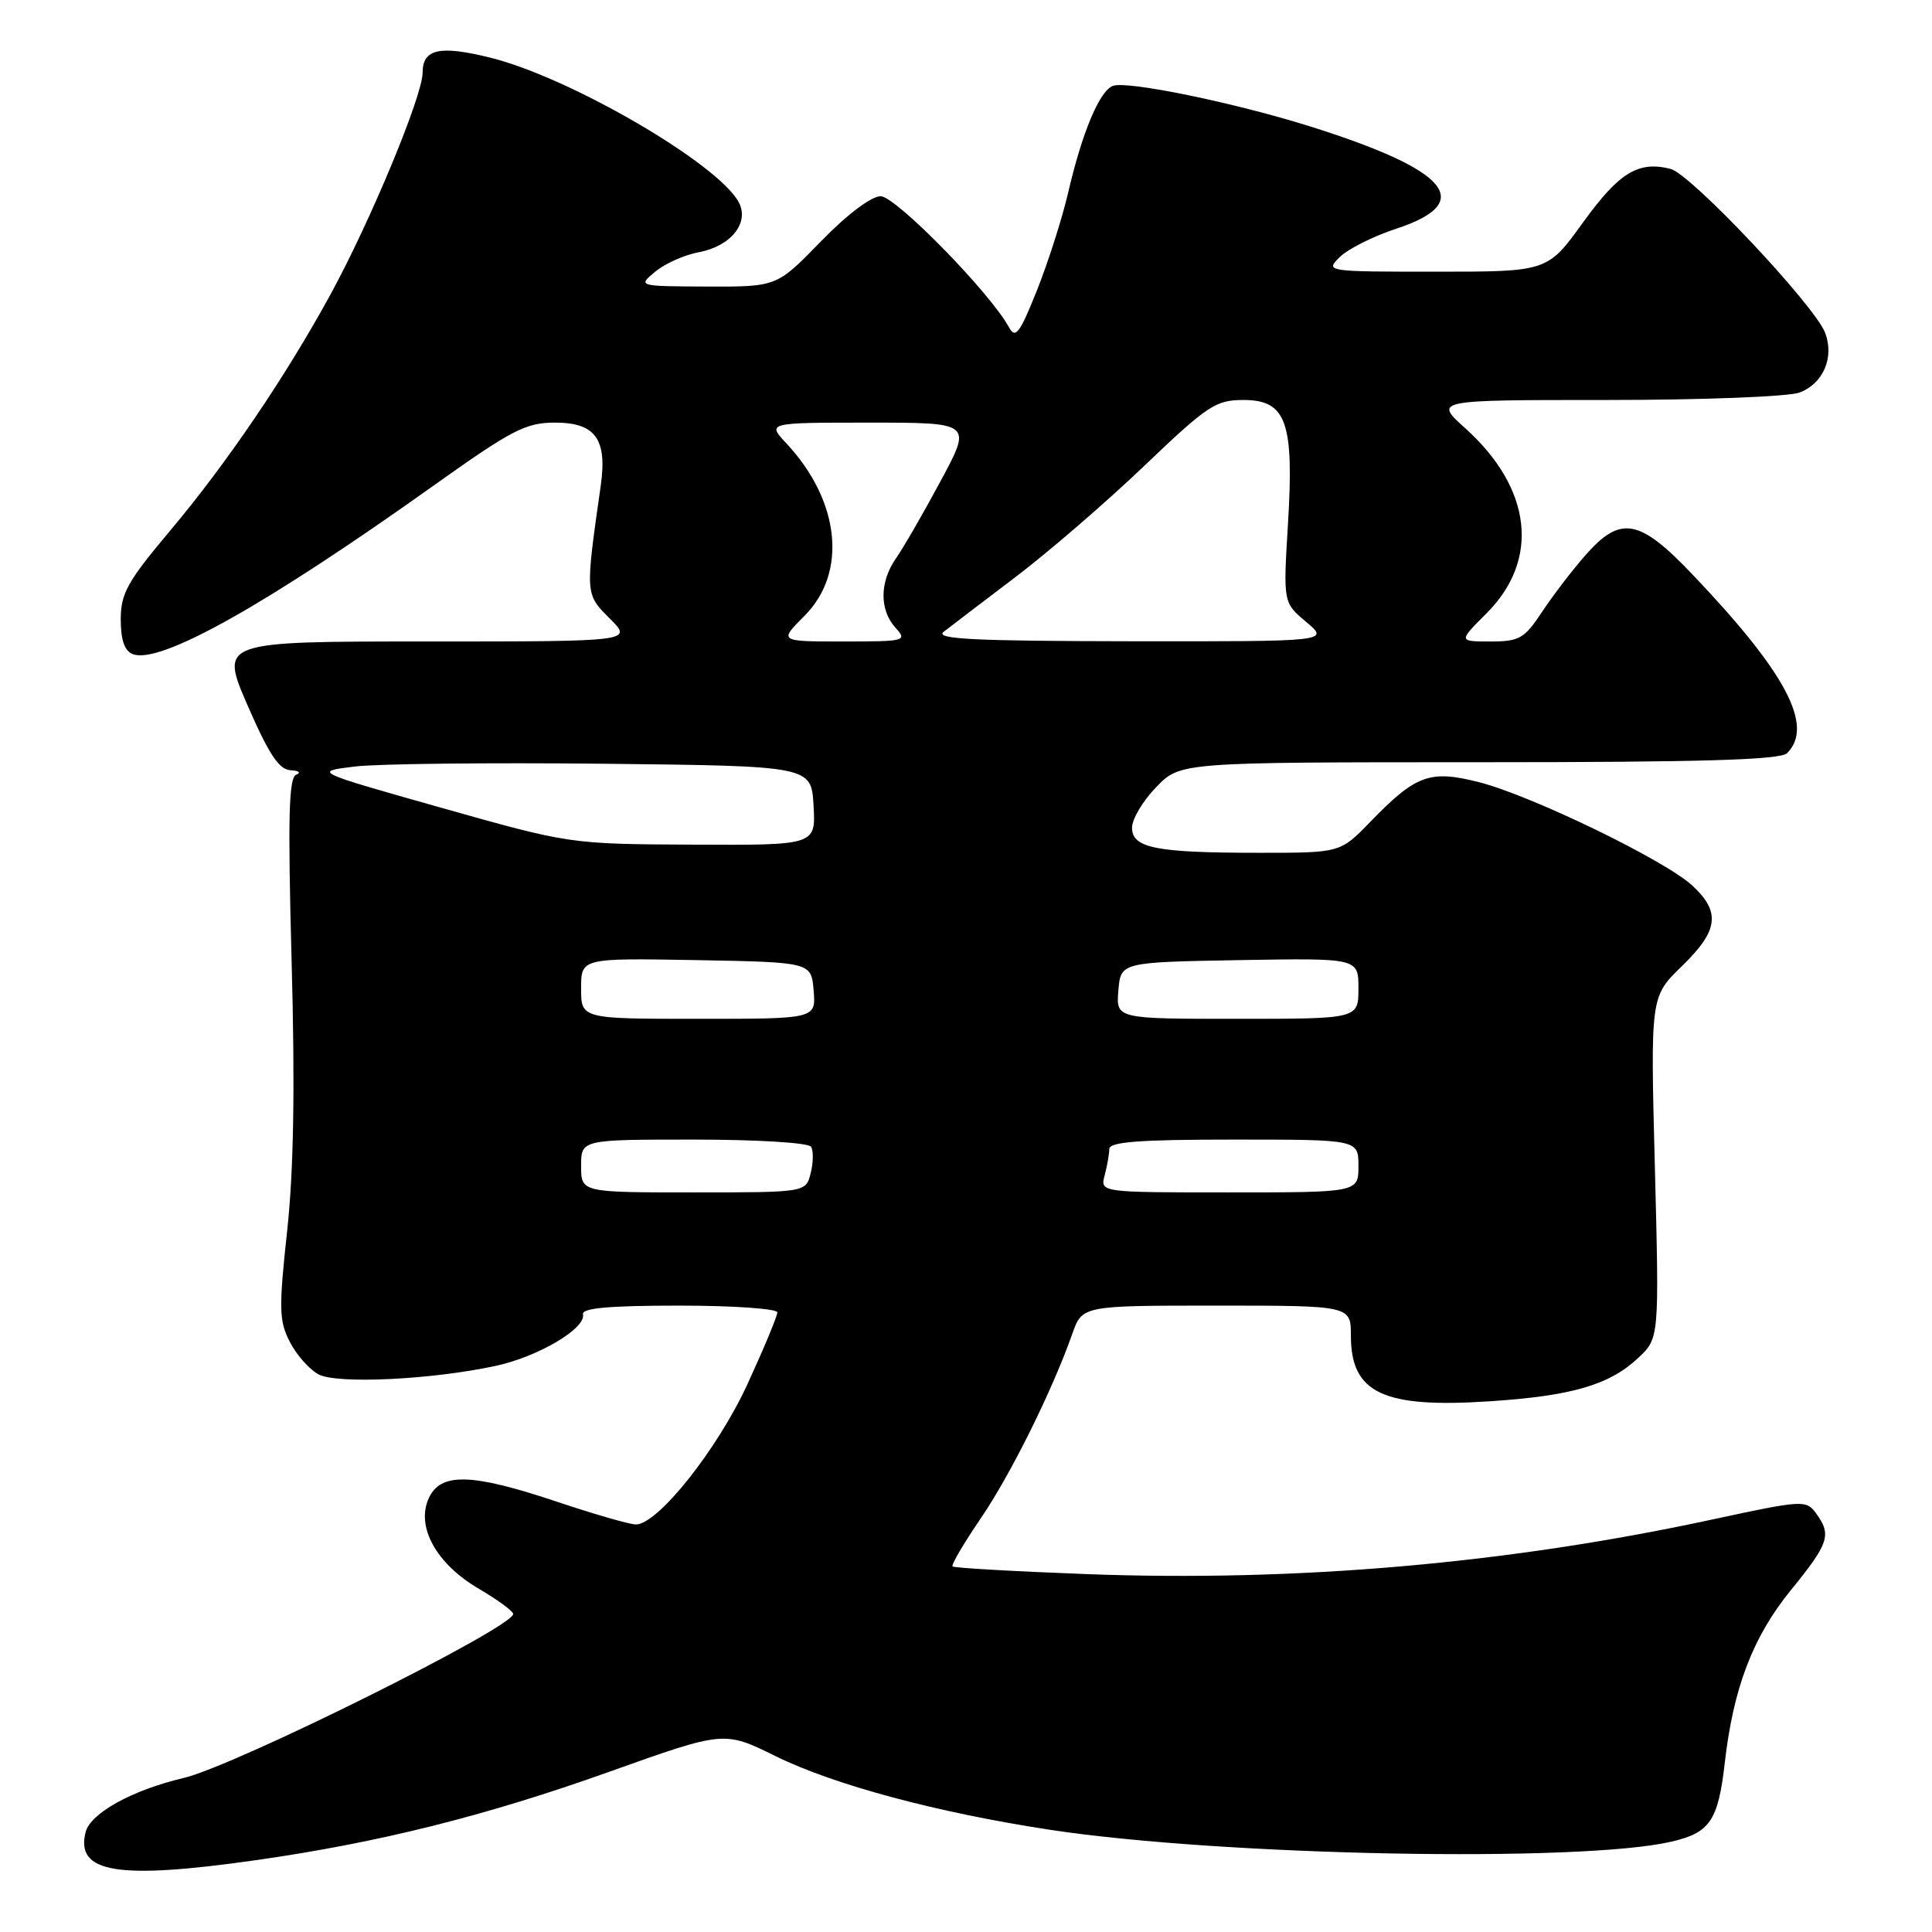 <?xml version="1.0" encoding="UTF-8" standalone="no"?>
<!DOCTYPE svg PUBLIC "-//W3C//DTD SVG 1.1//EN" "http://www.w3.org/Graphics/SVG/1.1/DTD/svg11.dtd" >
<svg xmlns="http://www.w3.org/2000/svg" xmlns:xlink="http://www.w3.org/1999/xlink" version="1.1" viewBox="0 0 256 256">
 <g >
 <path fill="currentColor"
d=" M 33.85 246.49 C 50.11 244.18 64.25 240.65 80.73 234.77 C 95.95 229.34 95.95 229.34 102.73 232.68 C 110.49 236.51 124.18 240.18 139.15 242.46 C 162.00 245.92 209.39 246.83 221.47 244.03 C 226.57 242.85 227.66 241.25 228.53 233.68 C 229.67 223.64 232.26 216.88 237.34 210.65 C 242.36 204.48 242.72 203.37 240.64 200.53 C 239.33 198.73 238.90 198.75 226.89 201.34 C 199.86 207.18 171.88 209.62 144.05 208.58 C 134.45 208.22 126.43 207.76 126.22 207.56 C 126.02 207.36 127.70 204.49 129.95 201.20 C 133.93 195.36 139.41 184.31 142.08 176.75 C 143.40 173.00 143.40 173.00 161.20 173.00 C 179.00 173.00 179.00 173.00 179.00 177.00 C 179.00 184.59 183.27 186.61 197.37 185.68 C 208.24 184.97 213.24 183.52 217.04 179.96 C 219.86 177.33 219.86 177.33 219.28 154.70 C 218.69 132.06 218.69 132.06 222.85 128.03 C 227.71 123.32 228.03 120.86 224.25 117.35 C 220.64 114.00 202.99 105.44 196.00 103.65 C 189.46 101.98 187.62 102.65 181.55 108.92 C 177.59 113.00 177.59 113.00 166.92 113.00 C 153.15 113.00 150.00 112.38 150.00 109.67 C 150.00 108.53 151.44 106.11 153.20 104.30 C 156.39 101.00 156.39 101.00 196.00 101.00 C 225.47 101.00 235.91 100.69 236.80 99.80 C 240.40 96.20 236.67 89.15 224.32 76.18 C 217.22 68.71 214.74 68.25 210.07 73.58 C 208.34 75.54 205.76 78.92 204.33 81.08 C 201.99 84.62 201.32 85.00 197.48 85.00 C 193.24 85.00 193.24 85.00 196.99 81.25 C 204.08 74.16 202.99 64.70 194.16 56.75 C 189.99 53.00 189.99 53.00 212.93 53.00 C 225.58 53.00 237.03 52.56 238.46 52.01 C 241.59 50.82 243.07 47.37 241.85 44.12 C 240.48 40.49 224.05 23.05 221.36 22.38 C 217.08 21.30 214.56 22.84 209.77 29.46 C 205.05 36.00 205.05 36.00 190.30 36.00 C 175.69 36.00 175.57 35.98 177.53 34.06 C 178.61 32.99 181.97 31.30 185.00 30.31 C 195.64 26.81 192.01 22.53 173.50 16.72 C 163.47 13.58 149.31 10.67 147.46 11.38 C 145.68 12.06 143.38 17.57 141.53 25.55 C 140.73 28.97 138.87 34.80 137.39 38.50 C 135.11 44.20 134.55 44.94 133.69 43.36 C 131.21 38.80 118.68 26.00 116.69 26.00 C 115.45 26.00 112.23 28.43 108.76 32.00 C 102.93 38.00 102.93 38.00 93.71 37.97 C 84.50 37.93 84.50 37.93 86.82 36.00 C 88.10 34.93 90.70 33.77 92.60 33.42 C 96.86 32.62 99.34 29.51 97.89 26.80 C 95.16 21.69 75.61 10.30 65.04 7.66 C 58.29 5.97 56.00 6.47 56.00 9.62 C 56.00 12.68 49.10 29.29 43.80 39.00 C 37.85 49.90 30.04 61.40 22.56 70.30 C 16.88 77.05 16.00 78.63 16.00 82.08 C 16.00 84.82 16.50 86.26 17.61 86.68 C 21.19 88.05 35.18 80.21 57.43 64.36 C 67.85 56.94 69.66 56.00 73.55 56.00 C 78.90 56.00 80.48 58.18 79.60 64.36 C 77.54 78.82 77.53 78.69 80.80 81.96 C 83.85 85.00 83.85 85.00 56.49 85.00 C 29.13 85.00 29.13 85.00 32.81 93.48 C 35.62 99.93 36.98 101.99 38.50 102.06 C 39.60 102.11 39.93 102.39 39.24 102.66 C 38.26 103.06 38.13 108.38 38.64 127.34 C 39.10 144.09 38.92 155.06 38.05 163.10 C 36.93 173.41 36.97 175.05 38.41 177.82 C 39.29 179.54 41.00 181.46 42.20 182.11 C 44.66 183.42 57.22 182.82 65.71 180.98 C 71.33 179.76 77.66 176.02 77.25 174.15 C 77.07 173.33 80.71 173.00 90.00 173.00 C 97.15 173.00 103.00 173.41 103.00 173.90 C 103.00 174.40 101.22 178.67 99.05 183.39 C 95.07 192.05 87.16 202.00 84.26 202.00 C 83.45 202.00 78.77 200.65 73.84 199.00 C 62.48 195.19 58.38 195.08 56.81 198.53 C 55.09 202.30 57.81 207.22 63.45 210.52 C 65.95 211.99 68.00 213.49 68.00 213.86 C 68.00 215.65 31.18 233.97 24.34 235.59 C 17.50 237.20 11.97 240.26 11.34 242.78 C 9.99 248.17 15.56 249.09 33.85 246.49 Z  M 77.00 154.50 C 77.00 151.00 77.00 151.00 91.94 151.00 C 100.34 151.00 107.14 151.42 107.47 151.95 C 107.80 152.48 107.77 154.05 107.42 155.45 C 106.78 158.00 106.78 158.00 91.89 158.00 C 77.00 158.00 77.00 158.00 77.00 154.50 Z  M 146.37 155.75 C 146.70 154.51 146.98 152.94 146.99 152.25 C 147.00 151.30 150.97 151.00 163.50 151.00 C 180.00 151.00 180.00 151.00 180.00 154.50 C 180.00 158.00 180.00 158.00 162.88 158.00 C 145.77 158.00 145.77 158.00 146.37 155.75 Z  M 77.00 130.97 C 77.00 126.95 77.00 126.95 92.25 127.22 C 107.50 127.50 107.50 127.50 107.81 131.25 C 108.12 135.00 108.12 135.00 92.56 135.00 C 77.00 135.00 77.00 135.00 77.00 130.97 Z  M 148.19 131.25 C 148.50 127.50 148.50 127.50 164.25 127.22 C 180.00 126.95 180.00 126.95 180.00 130.97 C 180.00 135.00 180.00 135.00 163.94 135.00 C 147.88 135.00 147.88 135.00 148.19 131.25 Z  M 58.50 107.04 C 41.50 102.24 41.50 102.24 47.00 101.57 C 50.02 101.20 64.88 101.04 80.00 101.20 C 107.50 101.50 107.50 101.50 107.80 106.75 C 108.10 112.00 108.10 112.00 91.80 111.92 C 75.50 111.84 75.50 111.84 58.50 107.04 Z  M 106.60 81.60 C 112.32 75.88 111.31 66.36 104.20 58.75 C 101.63 56.00 101.63 56.00 115.22 56.00 C 128.81 56.00 128.81 56.00 124.62 63.77 C 122.32 68.05 119.66 72.65 118.72 73.99 C 116.55 77.09 116.52 80.81 118.65 83.17 C 120.25 84.93 119.98 85.00 111.75 85.00 C 103.20 85.00 103.20 85.00 106.60 81.60 Z  M 125.04 83.72 C 125.89 83.05 130.16 79.80 134.51 76.50 C 138.87 73.20 146.56 66.56 151.60 61.75 C 159.99 53.73 161.09 53.00 164.75 53.00 C 170.45 53.00 171.49 55.90 170.66 69.49 C 170.03 79.85 170.03 79.85 173.09 82.42 C 176.15 85.00 176.15 85.00 149.83 84.97 C 128.95 84.94 123.82 84.68 125.04 83.72 Z "/>
</g>
</svg>